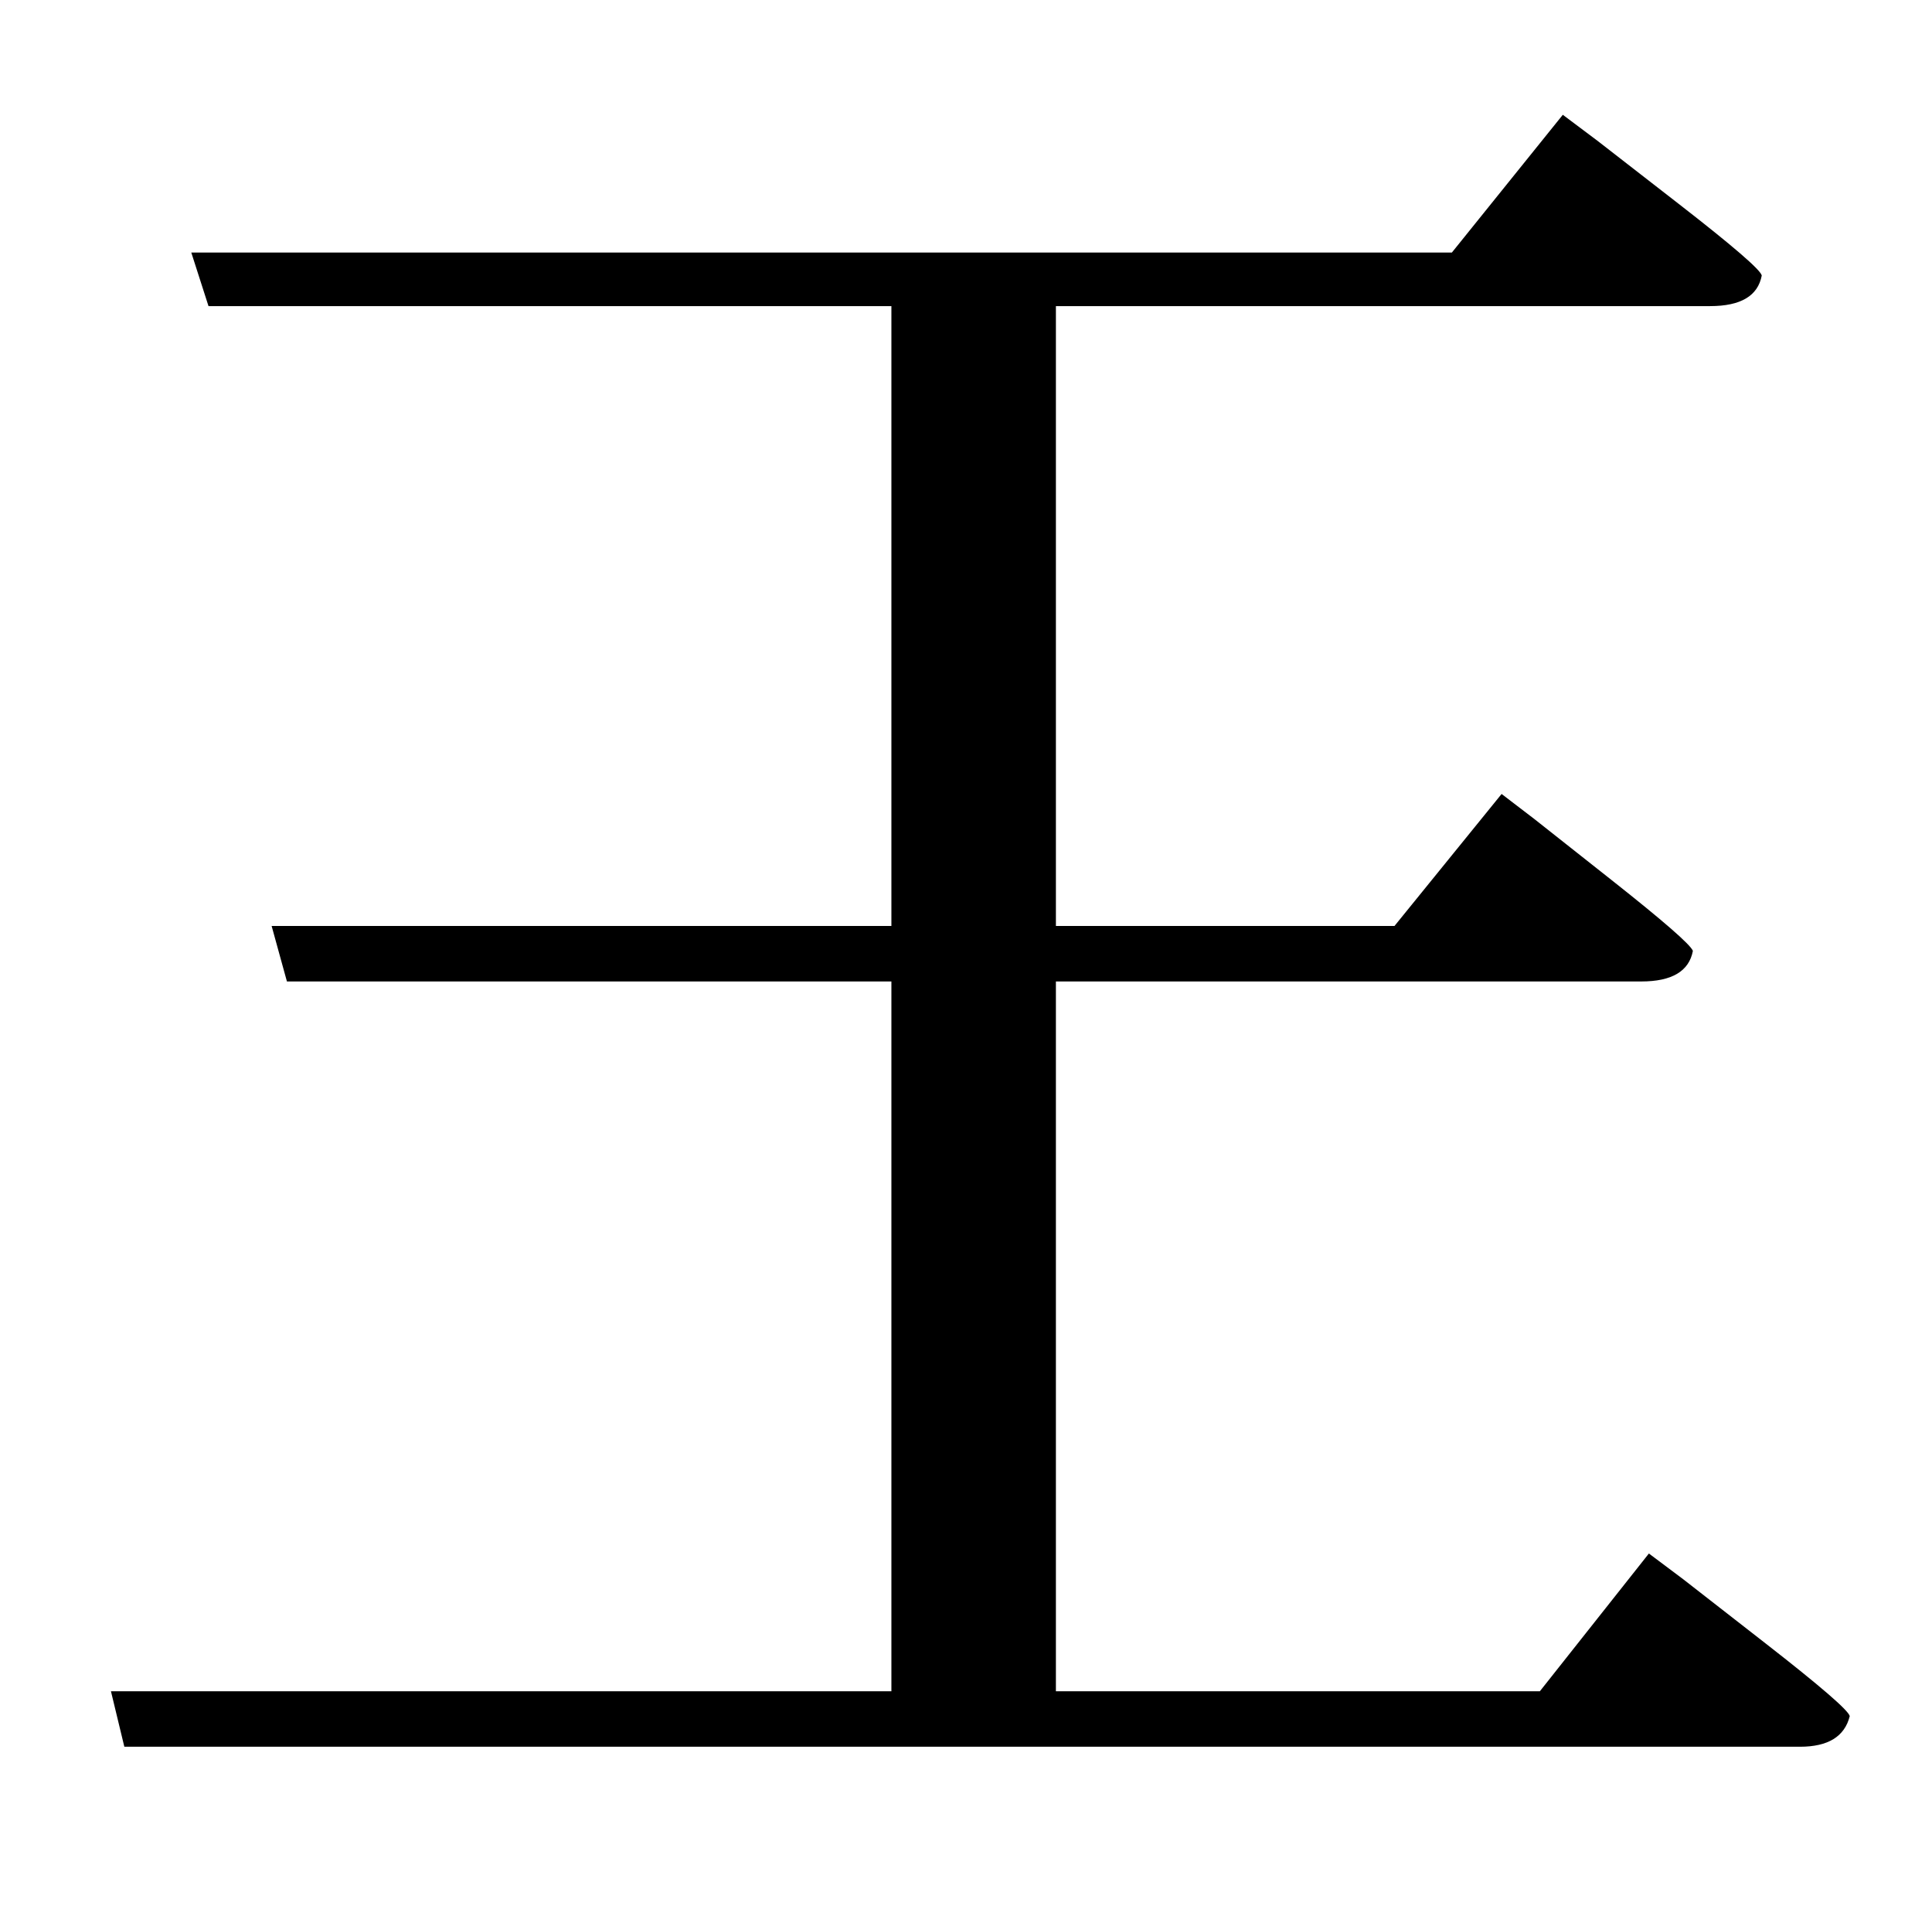 <?xml version="1.0" standalone="no"?>
<!DOCTYPE svg PUBLIC "-//W3C//DTD SVG 1.1//EN" "http://www.w3.org/Graphics/SVG/1.1/DTD/svg11.dtd" >
<svg xmlns="http://www.w3.org/2000/svg" xmlns:xlink="http://www.w3.org/1999/xlink" version="1.1" viewBox="-10 0 1010 1000">
   <path fill="currentColor"
d="M795 884l57 -72l18 13.5t43 33.5t44 38q-4 16 -26 16h-876l-7 -29h408v-371h-316l-8 -29h324v-324h-357l-9 -28h659l58 -72l18 13.5t42.5 33t43.5 37.5q-3 16 -27 16h-342v324h177l56 -69l17 13t40.5 32t42.5 37q-3 16 -27 16h-306v371h253z" />
</svg>
